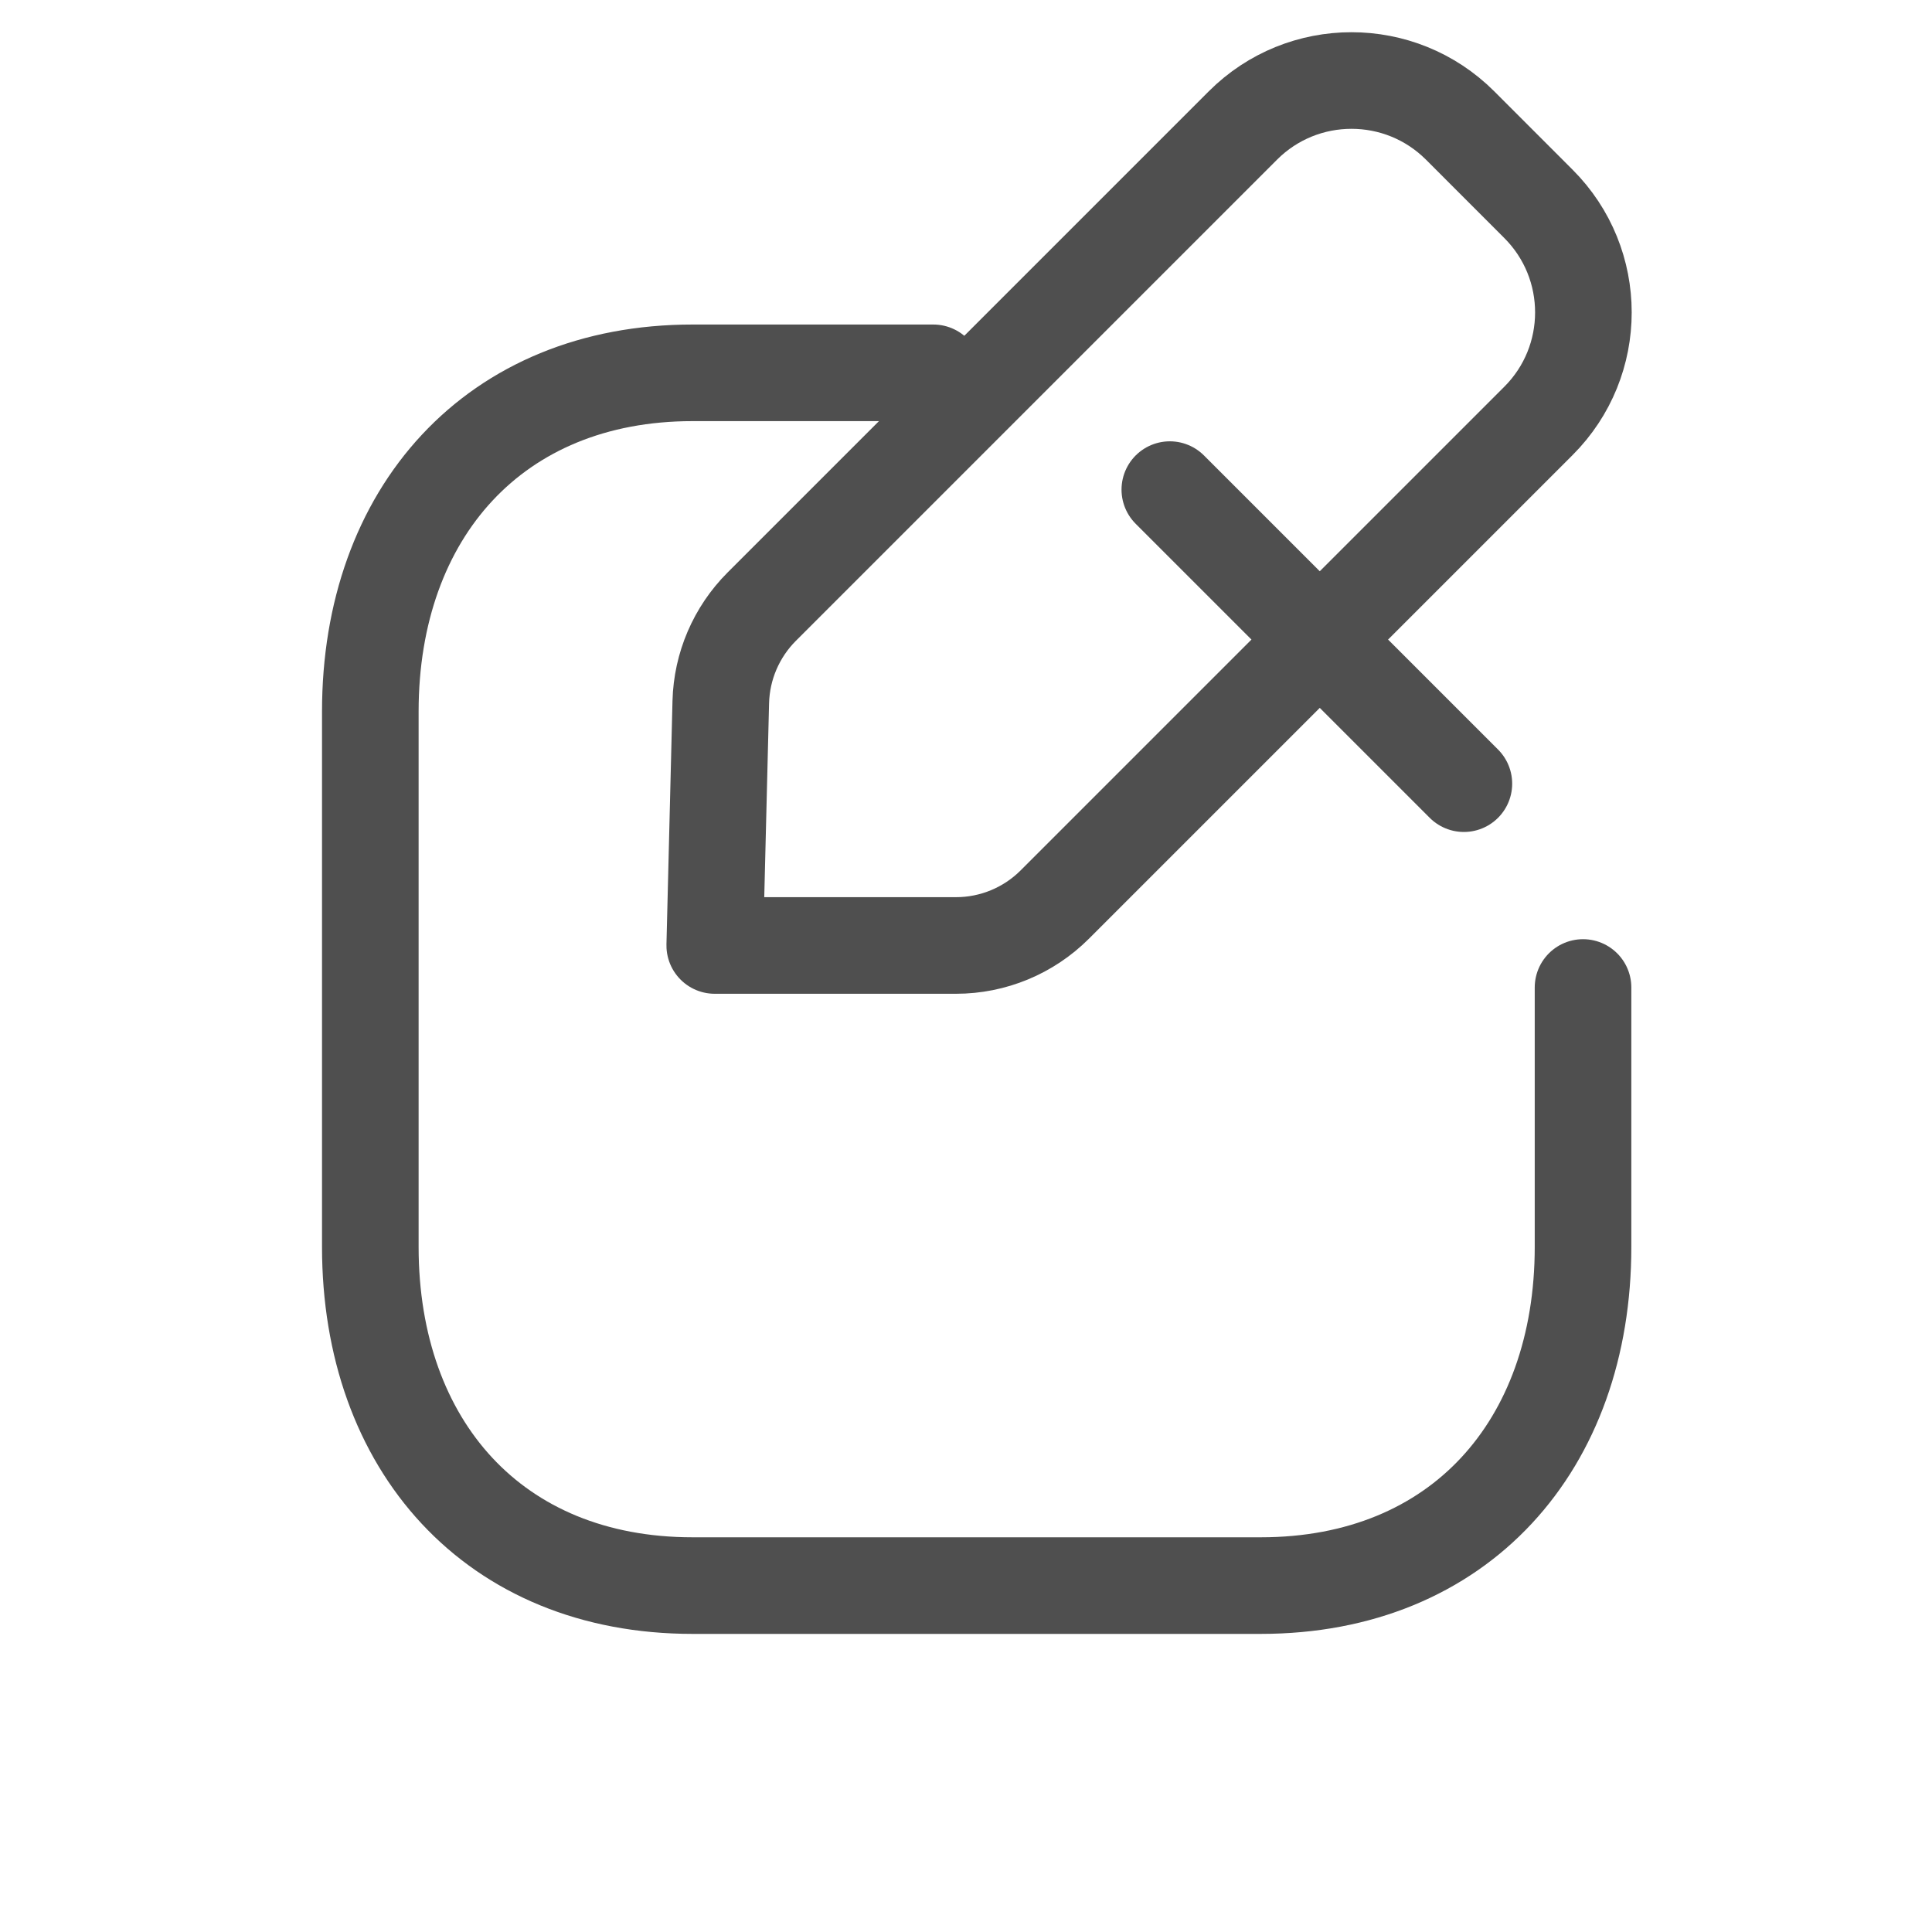 <svg width="40" height="40" viewBox="0 0 40 40" fill="none" xmlns="http://www.w3.org/2000/svg">
<path d="M19.323 7.719H14.338C10.238 7.719 7.667 10.621 7.667 14.731V25.816C7.667 29.925 10.226 32.828 14.338 32.828H26.103C30.216 32.828 32.775 29.925 32.775 25.816V20.445" stroke="#4F4F4F" stroke-width="2" stroke-linecap="round" stroke-linejoin="round"/>
<path fill-rule="evenodd" clip-rule="evenodd" d="M15.77 12.561L25.734 2.597C26.975 1.357 28.987 1.357 30.229 2.597L31.851 4.22C33.093 5.461 33.093 7.475 31.851 8.715L21.839 18.727C21.297 19.269 20.561 19.575 19.793 19.575H14.798L14.923 14.535C14.942 13.793 15.245 13.087 15.77 12.561Z" stroke="#4F4F4F" stroke-width="2" stroke-linecap="round" stroke-linejoin="round"/>
<path d="M24.22 10.137L30.308 16.225" stroke="#4F4F4F" stroke-width="2" stroke-linecap="round" stroke-linejoin="round"/>
</svg>
